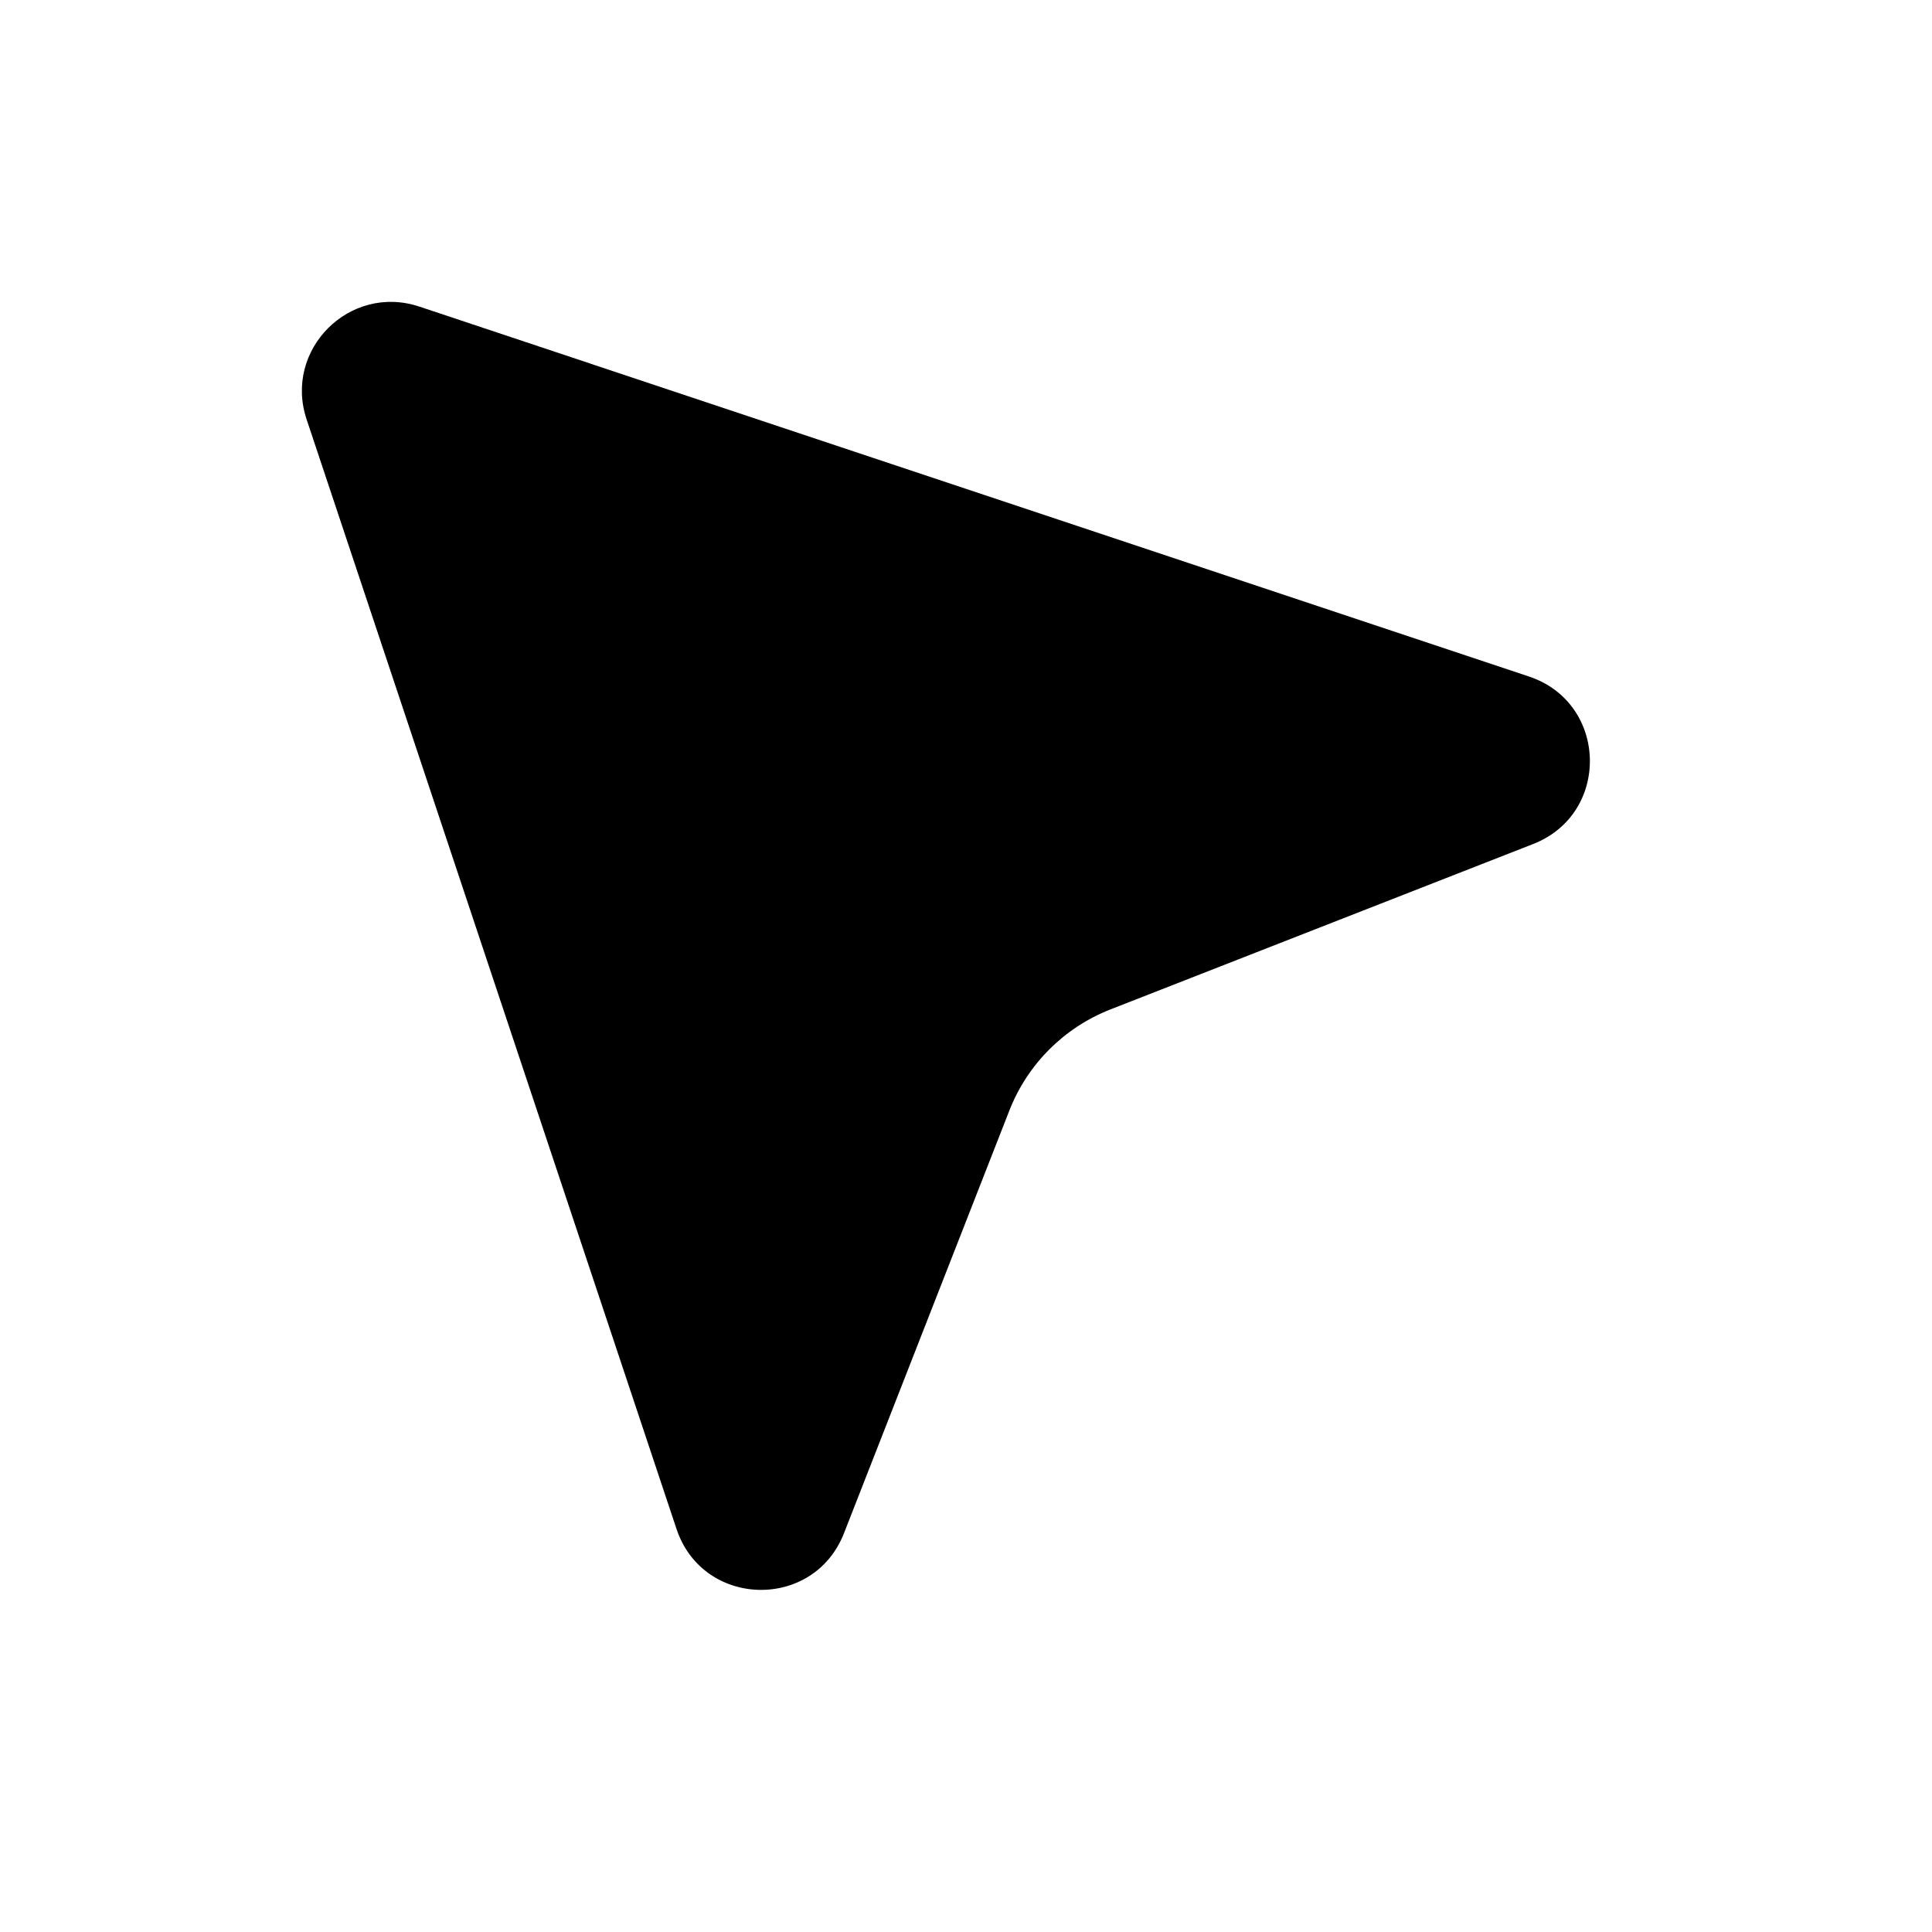 <svg width="32" height="32" viewBox="0 0 32 32" fill="none" xmlns="http://www.w3.org/2000/svg">
<path d="M5.078 6.945C4.694 5.791 5.791 4.694 6.945 5.078L25.324 11.205C26.634 11.641 26.681 13.476 25.395 13.979L18.393 16.719C17.626 17.019 17.019 17.626 16.719 18.392L13.979 25.395C13.476 26.681 11.641 26.634 11.205 25.324L5.078 6.945Z" fill="black"/>
</svg>
